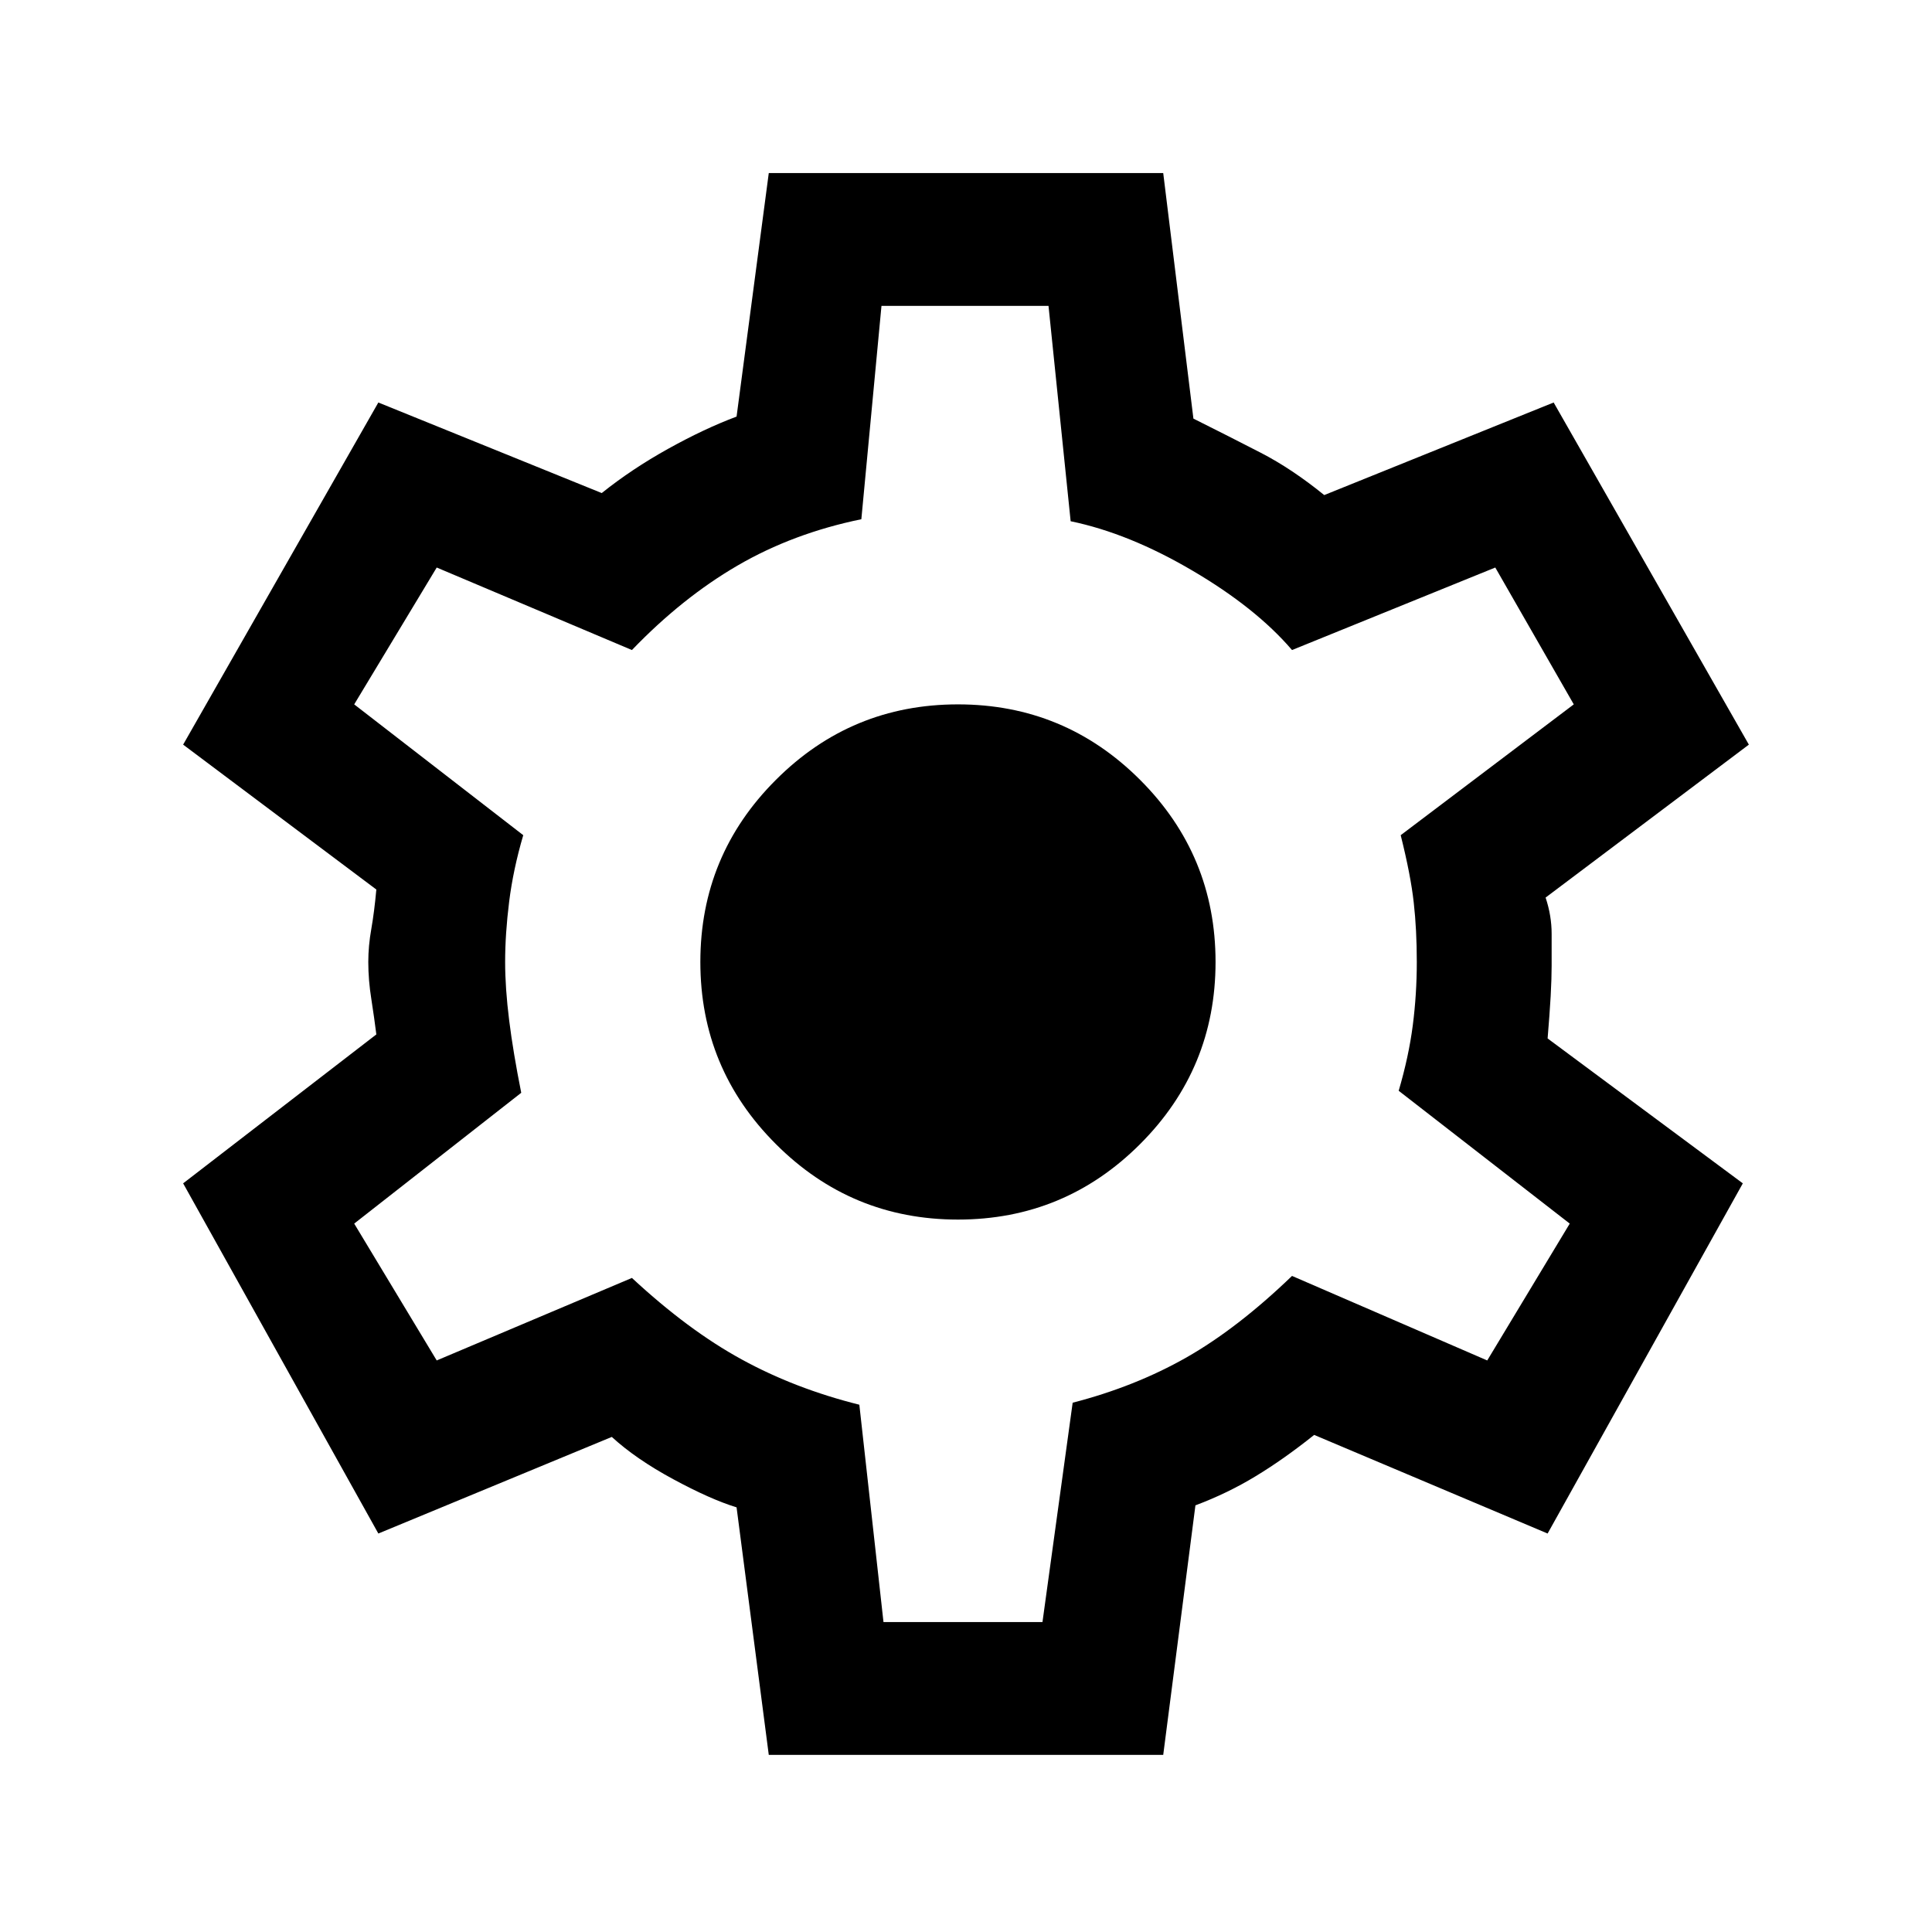 <svg xmlns="http://www.w3.org/2000/svg" height="24" width="24"><path d="M9.55 21.8 9.15 18.725Q8.825 18.625 8.363 18.375Q7.9 18.125 7.6 17.85L4.7 19.05L2.275 14.7L4.675 12.85Q4.65 12.65 4.613 12.412Q4.575 12.175 4.575 11.95Q4.575 11.75 4.613 11.537Q4.65 11.325 4.675 11.05L2.275 9.25L4.7 5L7.475 6.125Q7.85 5.825 8.3 5.575Q8.75 5.325 9.15 5.175L9.55 2.15H14.45L14.825 5.2Q15.275 5.425 15.663 5.625Q16.05 5.825 16.45 6.15L19.3 5L21.725 9.25L19.2 11.15Q19.275 11.375 19.275 11.6Q19.275 11.825 19.275 12Q19.275 12.15 19.263 12.375Q19.25 12.6 19.225 12.9L21.65 14.7L19.225 19.05L16.325 17.825Q15.95 18.125 15.6 18.337Q15.25 18.55 14.85 18.7L14.45 21.8ZM11.9 15.15Q13.225 15.15 14.163 14.212Q15.1 13.275 15.1 11.95Q15.1 10.625 14.163 9.688Q13.225 8.75 11.9 8.75Q10.575 8.75 9.638 9.688Q8.7 10.625 8.7 11.95Q8.7 13.275 9.638 14.212Q10.575 15.15 11.9 15.15ZM11.975 11.975Q11.975 11.975 11.975 11.975Q11.975 11.975 11.975 11.975Q11.975 11.975 11.975 11.975Q11.975 11.975 11.975 11.975Q11.975 11.975 11.975 11.975Q11.975 11.975 11.975 11.975Q11.975 11.975 11.975 11.975Q11.975 11.975 11.975 11.975Q11.975 11.975 11.975 11.975Q11.975 11.975 11.975 11.975Q11.975 11.975 11.975 11.975Q11.975 11.975 11.975 11.975Q11.975 11.975 11.975 11.975Q11.975 11.975 11.975 11.975Q11.975 11.975 11.975 11.975Q11.975 11.975 11.975 11.975ZM10.975 20.15H12.95L13.325 17.425Q14.1 17.225 14.738 16.863Q15.375 16.5 16.05 15.85L18.475 16.9L19.5 15.2L17.375 13.55Q17.5 13.125 17.55 12.738Q17.6 12.35 17.6 11.95Q17.6 11.55 17.562 11.212Q17.525 10.875 17.4 10.375L19.55 8.75L18.575 7.05L16.05 8.075Q15.6 7.55 14.812 7.088Q14.025 6.625 13.3 6.475L13.025 3.8H10.95L10.7 6.45Q9.85 6.625 9.163 7.025Q8.475 7.425 7.85 8.075L5.425 7.05L4.4 8.75L6.5 10.375Q6.375 10.8 6.325 11.2Q6.275 11.6 6.275 11.95Q6.275 12.275 6.325 12.675Q6.375 13.075 6.475 13.575L4.4 15.2L5.425 16.9L7.85 15.875Q8.55 16.525 9.213 16.887Q9.875 17.25 10.675 17.45Z"/></svg>